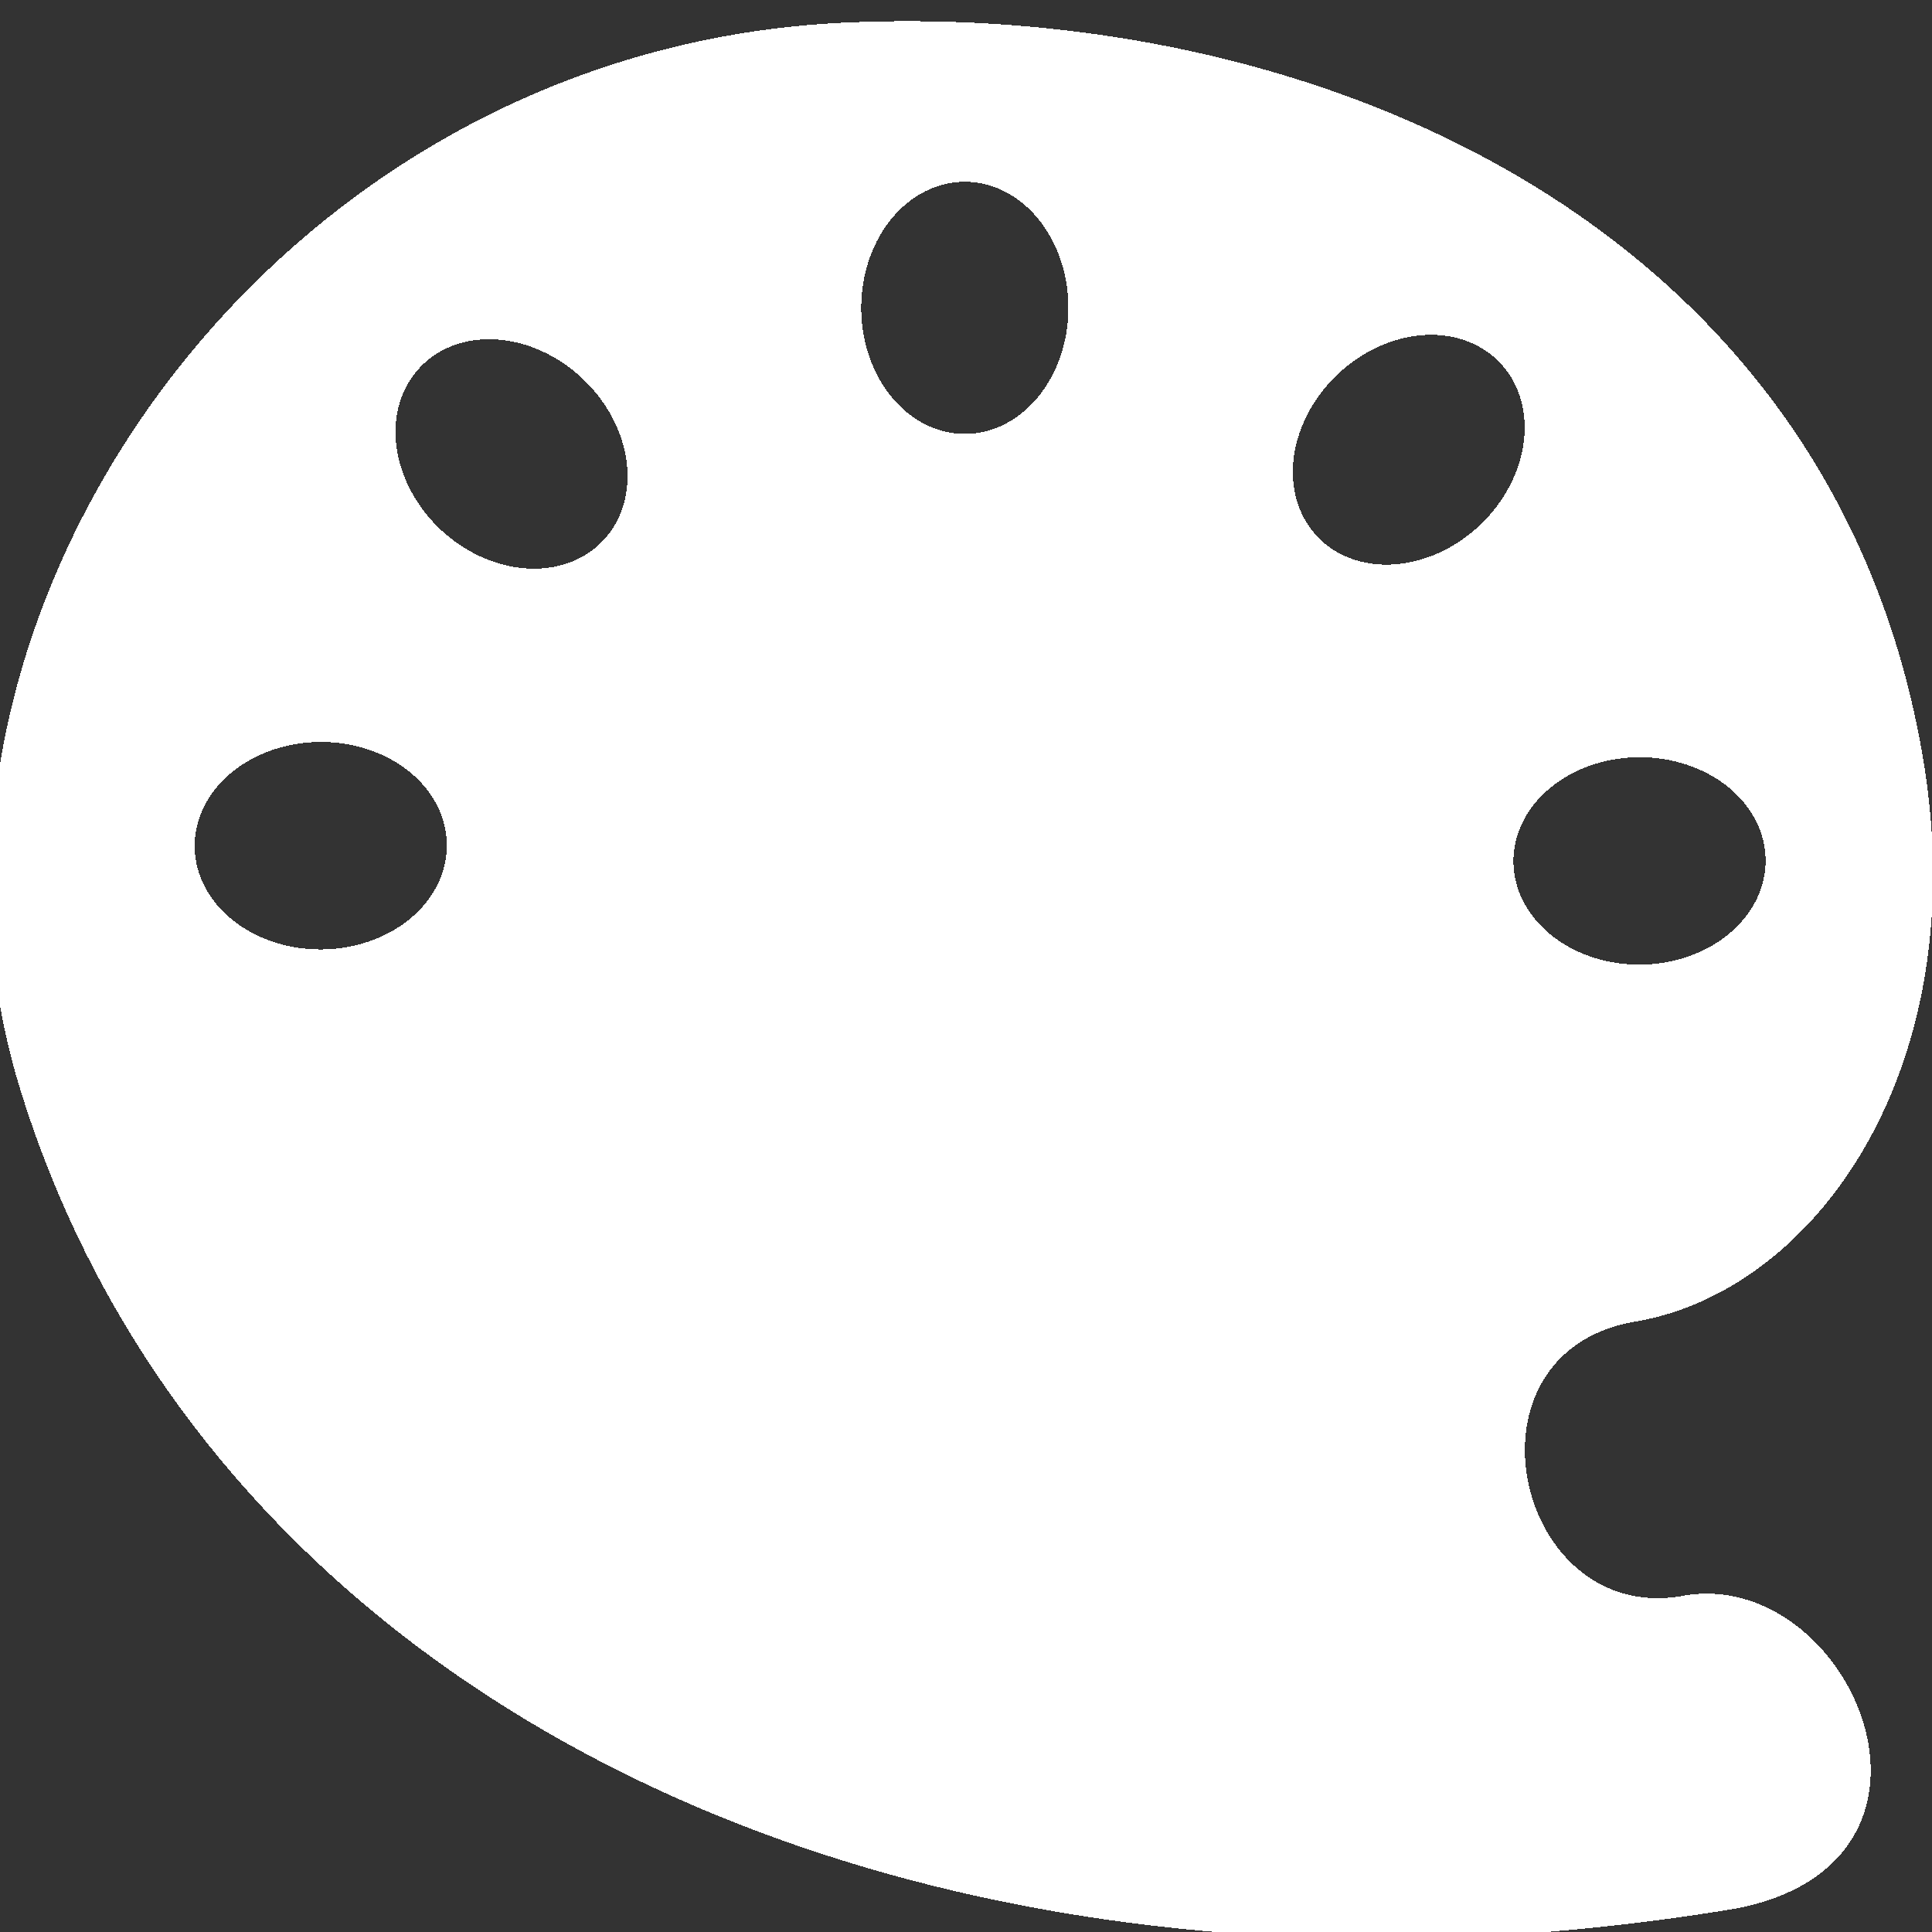 <?xml version="1.0" encoding="UTF-8" standalone="no"?>
<!-- Created with Inkscape (http://www.inkscape.org/) -->

<svg
   xmlns:dc="http://purl.org/dc/elements/1.1/"
   xmlns:cc="http://creativecommons.org/ns#"
   xmlns:rdf="http://www.w3.org/1999/02/22-rdf-syntax-ns#"
   xmlns:svg="http://www.w3.org/2000/svg"
   xmlns="http://www.w3.org/2000/svg"
   xmlns:sodipodi="http://sodipodi.sourceforge.net/DTD/sodipodi-0.dtd"
   xmlns:inkscape="http://www.inkscape.org/namespaces/inkscape"
   width="22"
   height="22"
   viewBox="0 0 22 22"
   version="1.1"
   id="svg8"
   inkscape:version="0.92+devel 15675 custom"
   sodipodi:docname="glyph-art.svg">
  <rect x="0" y="0" width="22" height="22" fill="#333333" stroke="none"/>
  <defs
     id="defs2" />
  <sodipodi:namedview
     id="base"
     pagecolor="#002266"
     bordercolor="#ffffff"
     borderopacity="0.467"
     inkscape:pageopacity="0"
     inkscape:pageshadow="2"
     inkscape:zoom="13.081476"
     inkscape:cx="5.231759"
     inkscape:cy="12.794693"
     inkscape:document-units="px"
     inkscape:current-layer="svg8"
     inkscape:document-rotation="0"
     showgrid="false"
     inkscape:showpageshadow="false"
     borderlayer="true"
     units="px"
     fit-margin-top="0"
     fit-margin-left="0"
     fit-margin-right="0"
     fit-margin-bottom="0"
     inkscape:window-width="1920"
     inkscape:window-height="1051"
     inkscape:window-x="0"
     inkscape:window-y="0"
     inkscape:window-maximized="1" />
  <path
     style="fill:#ffffff;fill-opacity:1;stroke:none;stroke-width:1.048;shape-rendering:crispEdges"
     d="M 10.627 0.244 C 10.287 0.238 9.948 0.242 9.609 0.258 C 3.016 0.568 -1.395 7.078 0.219 12.367 C 2.381 19.455 10.438 23.29 19.775 21.732 C 22.54 21.187 21.066 17.829 19.162 18.172 C 17.258 18.515 16.548 15.402 18.623 15.049 C 20.698 14.696 22.491 12.128 21.896 8.623 C 20.932 2.941 15.731 0.338 10.627 0.244 z M 10.986 2.07 A 1.18 1.436 0 0 1 12.166 3.506 A 1.18 1.436 0 0 1 10.986 4.941 A 1.18 1.436 0 0 1 9.807 3.506 A 1.18 1.436 0 0 1 10.986 2.07 z M 16.35 3.814 A 1.18 1.436 46.374 0 1 17.08 4.131 A 1.18 1.436 46.374 0 1 16.855 5.977 A 1.18 1.436 46.374 0 1 15.002 6.111 A 1.18 1.436 46.374 0 1 15.227 4.268 A 1.18 1.436 46.374 0 1 16.35 3.814 z M 5.545 3.863 A 1.436 1.18 43.246 0 1 6.633 4.311 A 1.436 1.18 43.246 0 1 6.869 6.154 A 1.436 1.18 43.246 0 1 5.016 6.029 A 1.436 1.18 43.246 0 1 4.779 4.188 A 1.436 1.18 43.246 0 1 5.545 3.863 z M 3.645 8.449 A 1.18 1.436 89.639 0 1 5.088 9.621 A 1.18 1.436 89.639 0 1 3.66 10.811 A 1.18 1.436 89.639 0 1 2.217 9.639 A 1.18 1.436 89.639 0 1 3.645 8.449 z M 18.664 8.623 A 1.18 1.436 89.665 0 1 20.105 9.795 A 1.18 1.436 89.665 0 1 18.678 10.984 A 1.18 1.436 89.665 0 1 17.234 9.812 A 1.18 1.436 89.665 0 1 18.664 8.623 z "
     id="path7750"
     inkscape:label="glyph" />
</svg>
